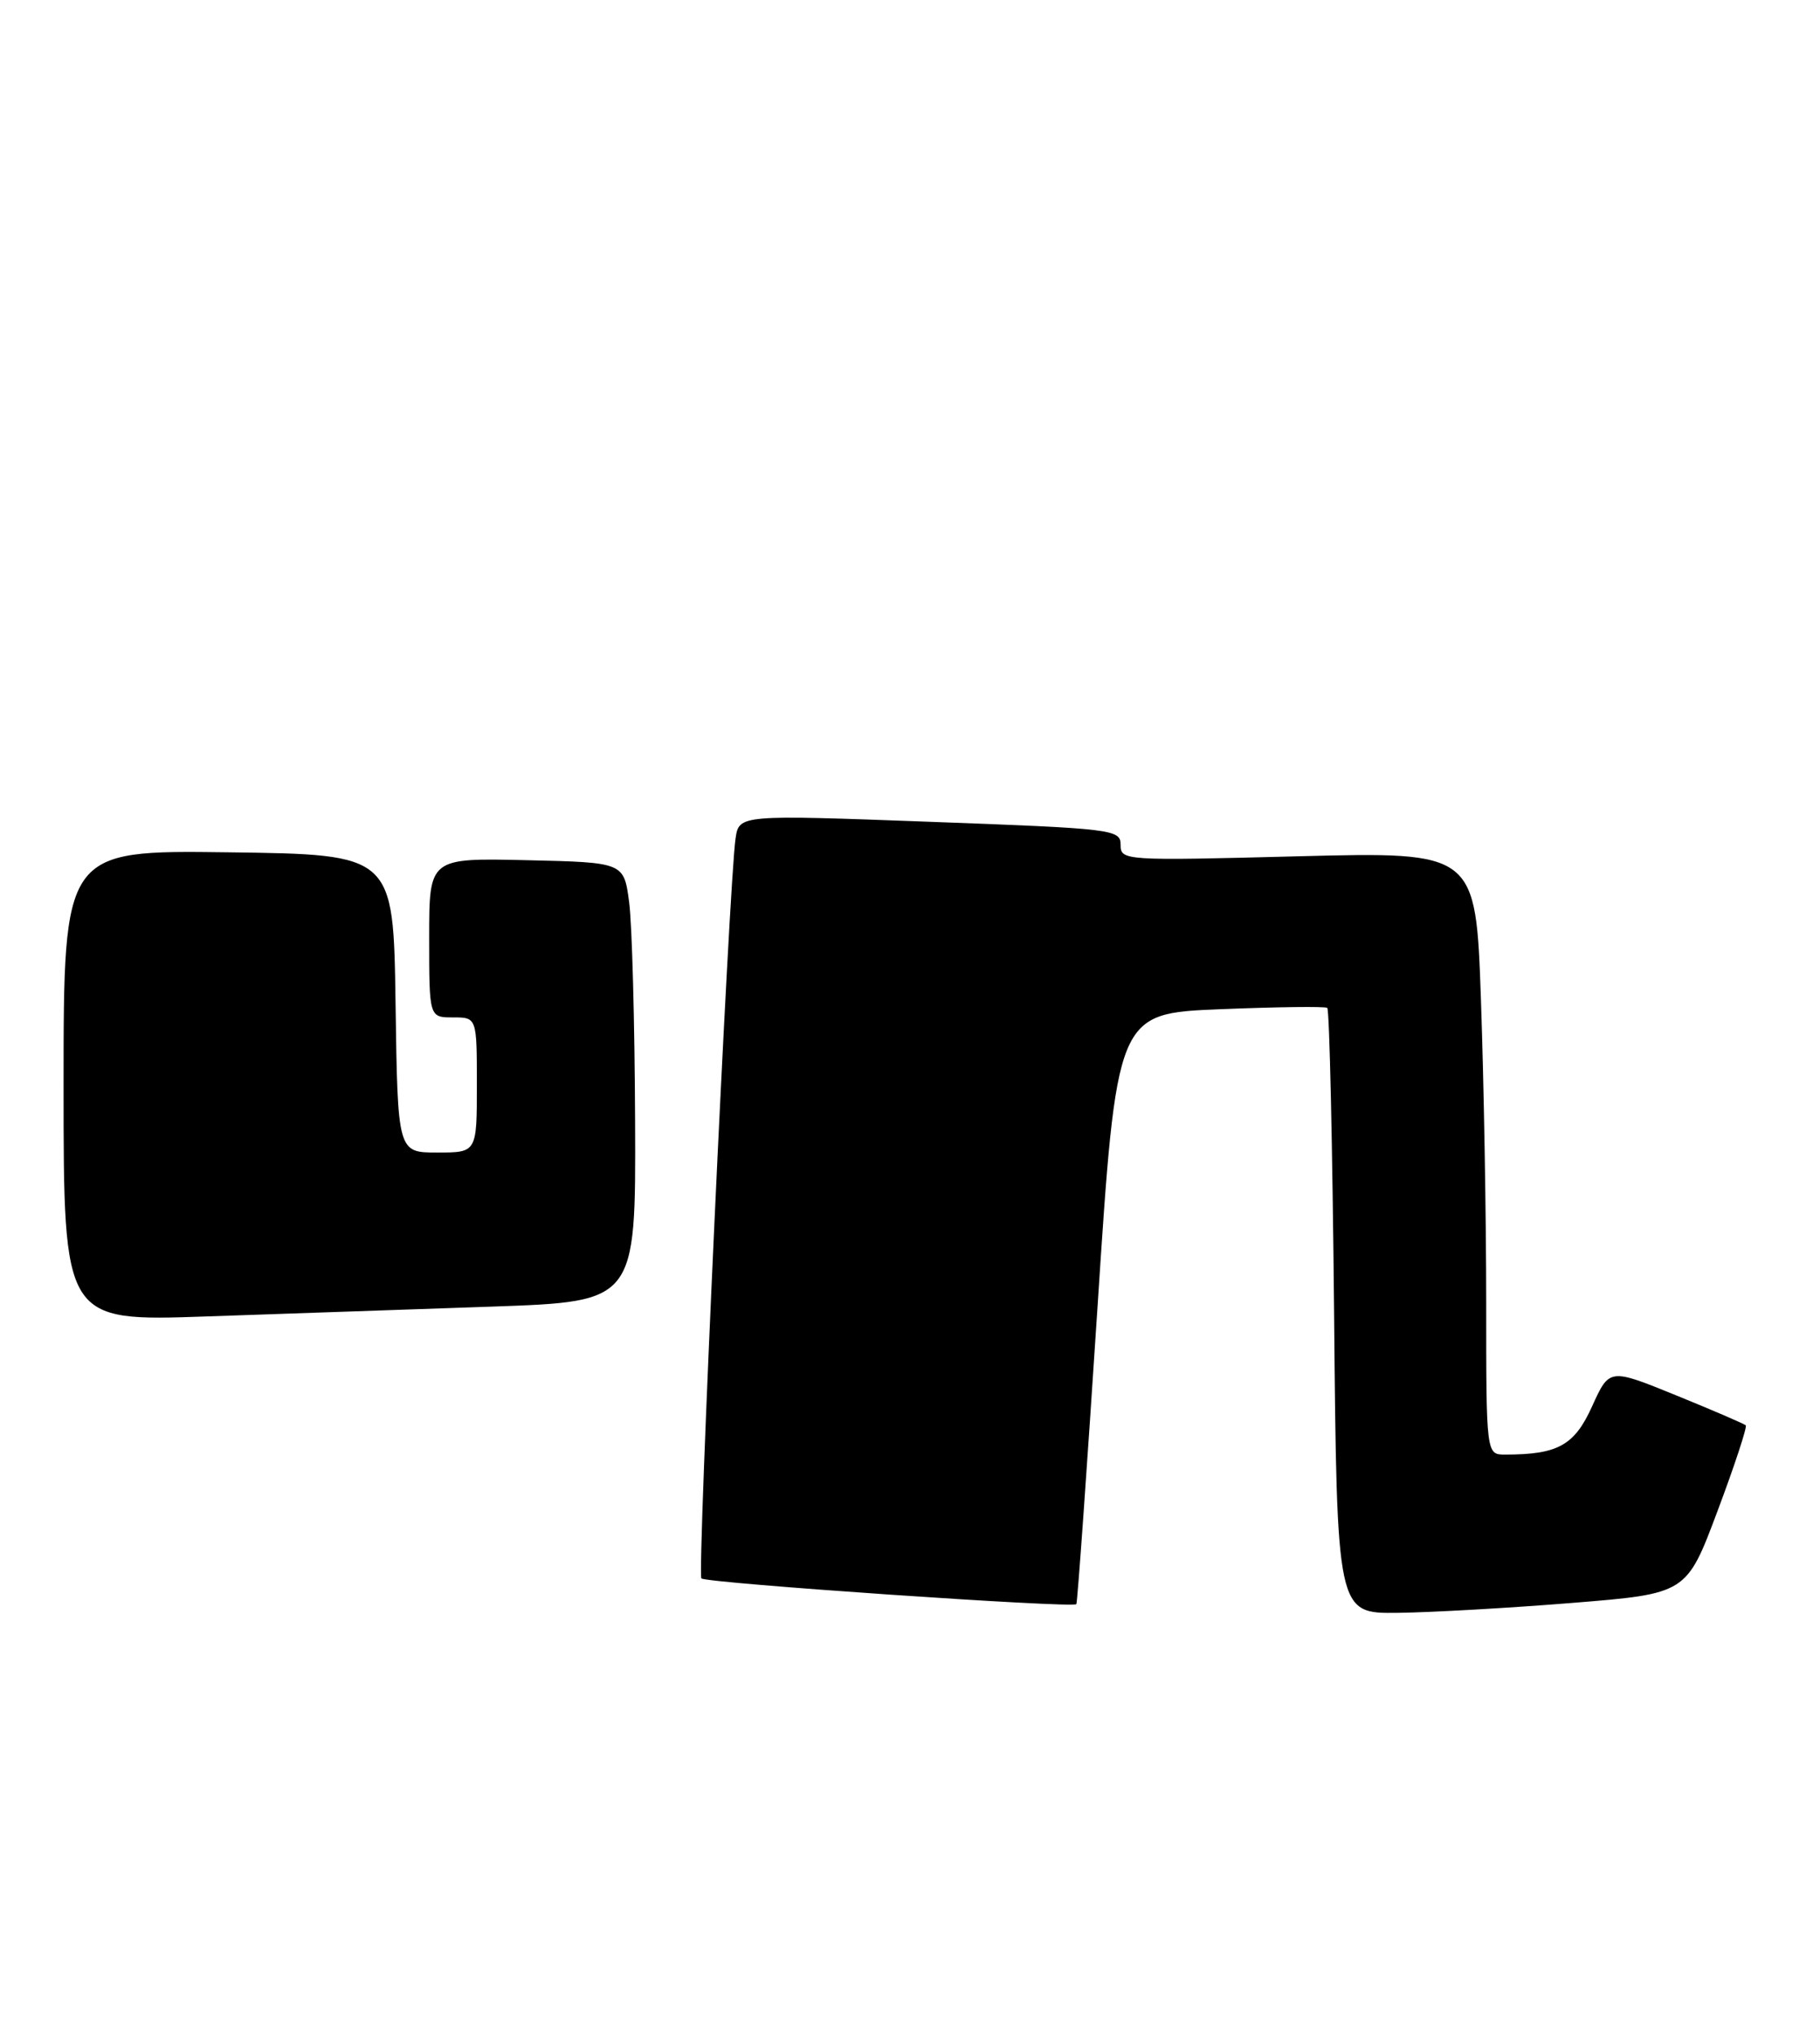<?xml version="1.0" encoding="UTF-8" standalone="no"?>
<!DOCTYPE svg PUBLIC "-//W3C//DTD SVG 1.1//EN" "http://www.w3.org/Graphics/SVG/1.1/DTD/svg11.dtd" >
<svg xmlns="http://www.w3.org/2000/svg" xmlns:xlink="http://www.w3.org/1999/xlink" version="1.1" viewBox="0 0 229 256">
 <g >
 <path fill="currentColor"
d=" M 197.85 201.66 C 212.21 200.50 212.21 200.50 216.11 190.09 C 218.26 184.37 219.85 179.52 219.66 179.32 C 219.46 179.13 215.52 177.43 210.90 175.55 C 202.50 172.13 202.50 172.13 200.33 176.92 C 198.10 181.85 196.03 183.00 189.38 183.00 C 187.00 183.00 187.00 183.00 187.00 163.75 C 187.00 153.16 186.70 136.10 186.34 125.83 C 185.69 107.16 185.69 107.16 163.34 107.73 C 141.41 108.30 141.00 108.27 141.00 106.29 C 141.00 104.35 140.11 104.24 117.00 103.39 C 92.99 102.50 92.99 102.50 92.55 105.50 C 91.73 110.98 87.71 198.05 88.25 198.58 C 88.83 199.17 135.04 202.34 135.43 201.82 C 135.57 201.64 136.76 184.85 138.09 164.50 C 140.50 127.50 140.50 127.50 153.50 126.97 C 160.65 126.68 166.72 126.60 167.00 126.80 C 167.28 127.00 167.66 144.23 167.86 165.08 C 168.21 203.00 168.21 203.00 175.86 202.91 C 180.06 202.86 189.96 202.30 197.85 201.66 Z  M 62.00 164.38 C 80.00 163.75 80.00 163.75 79.91 141.13 C 79.86 128.68 79.53 116.25 79.16 113.50 C 78.50 108.50 78.50 108.50 66.25 108.22 C 54.00 107.94 54.00 107.94 54.00 117.97 C 54.00 128.00 54.00 128.00 57.00 128.00 C 60.00 128.00 60.00 128.00 60.00 136.50 C 60.00 145.00 60.00 145.00 55.02 145.00 C 50.04 145.00 50.04 145.00 49.77 126.25 C 49.50 107.50 49.50 107.50 28.75 107.23 C 8.00 106.96 8.00 106.96 8.00 136.60 C 8.00 166.25 8.00 166.25 26.00 165.62 C 35.90 165.28 52.10 164.72 62.00 164.38 Z "/>
</g>
</svg>